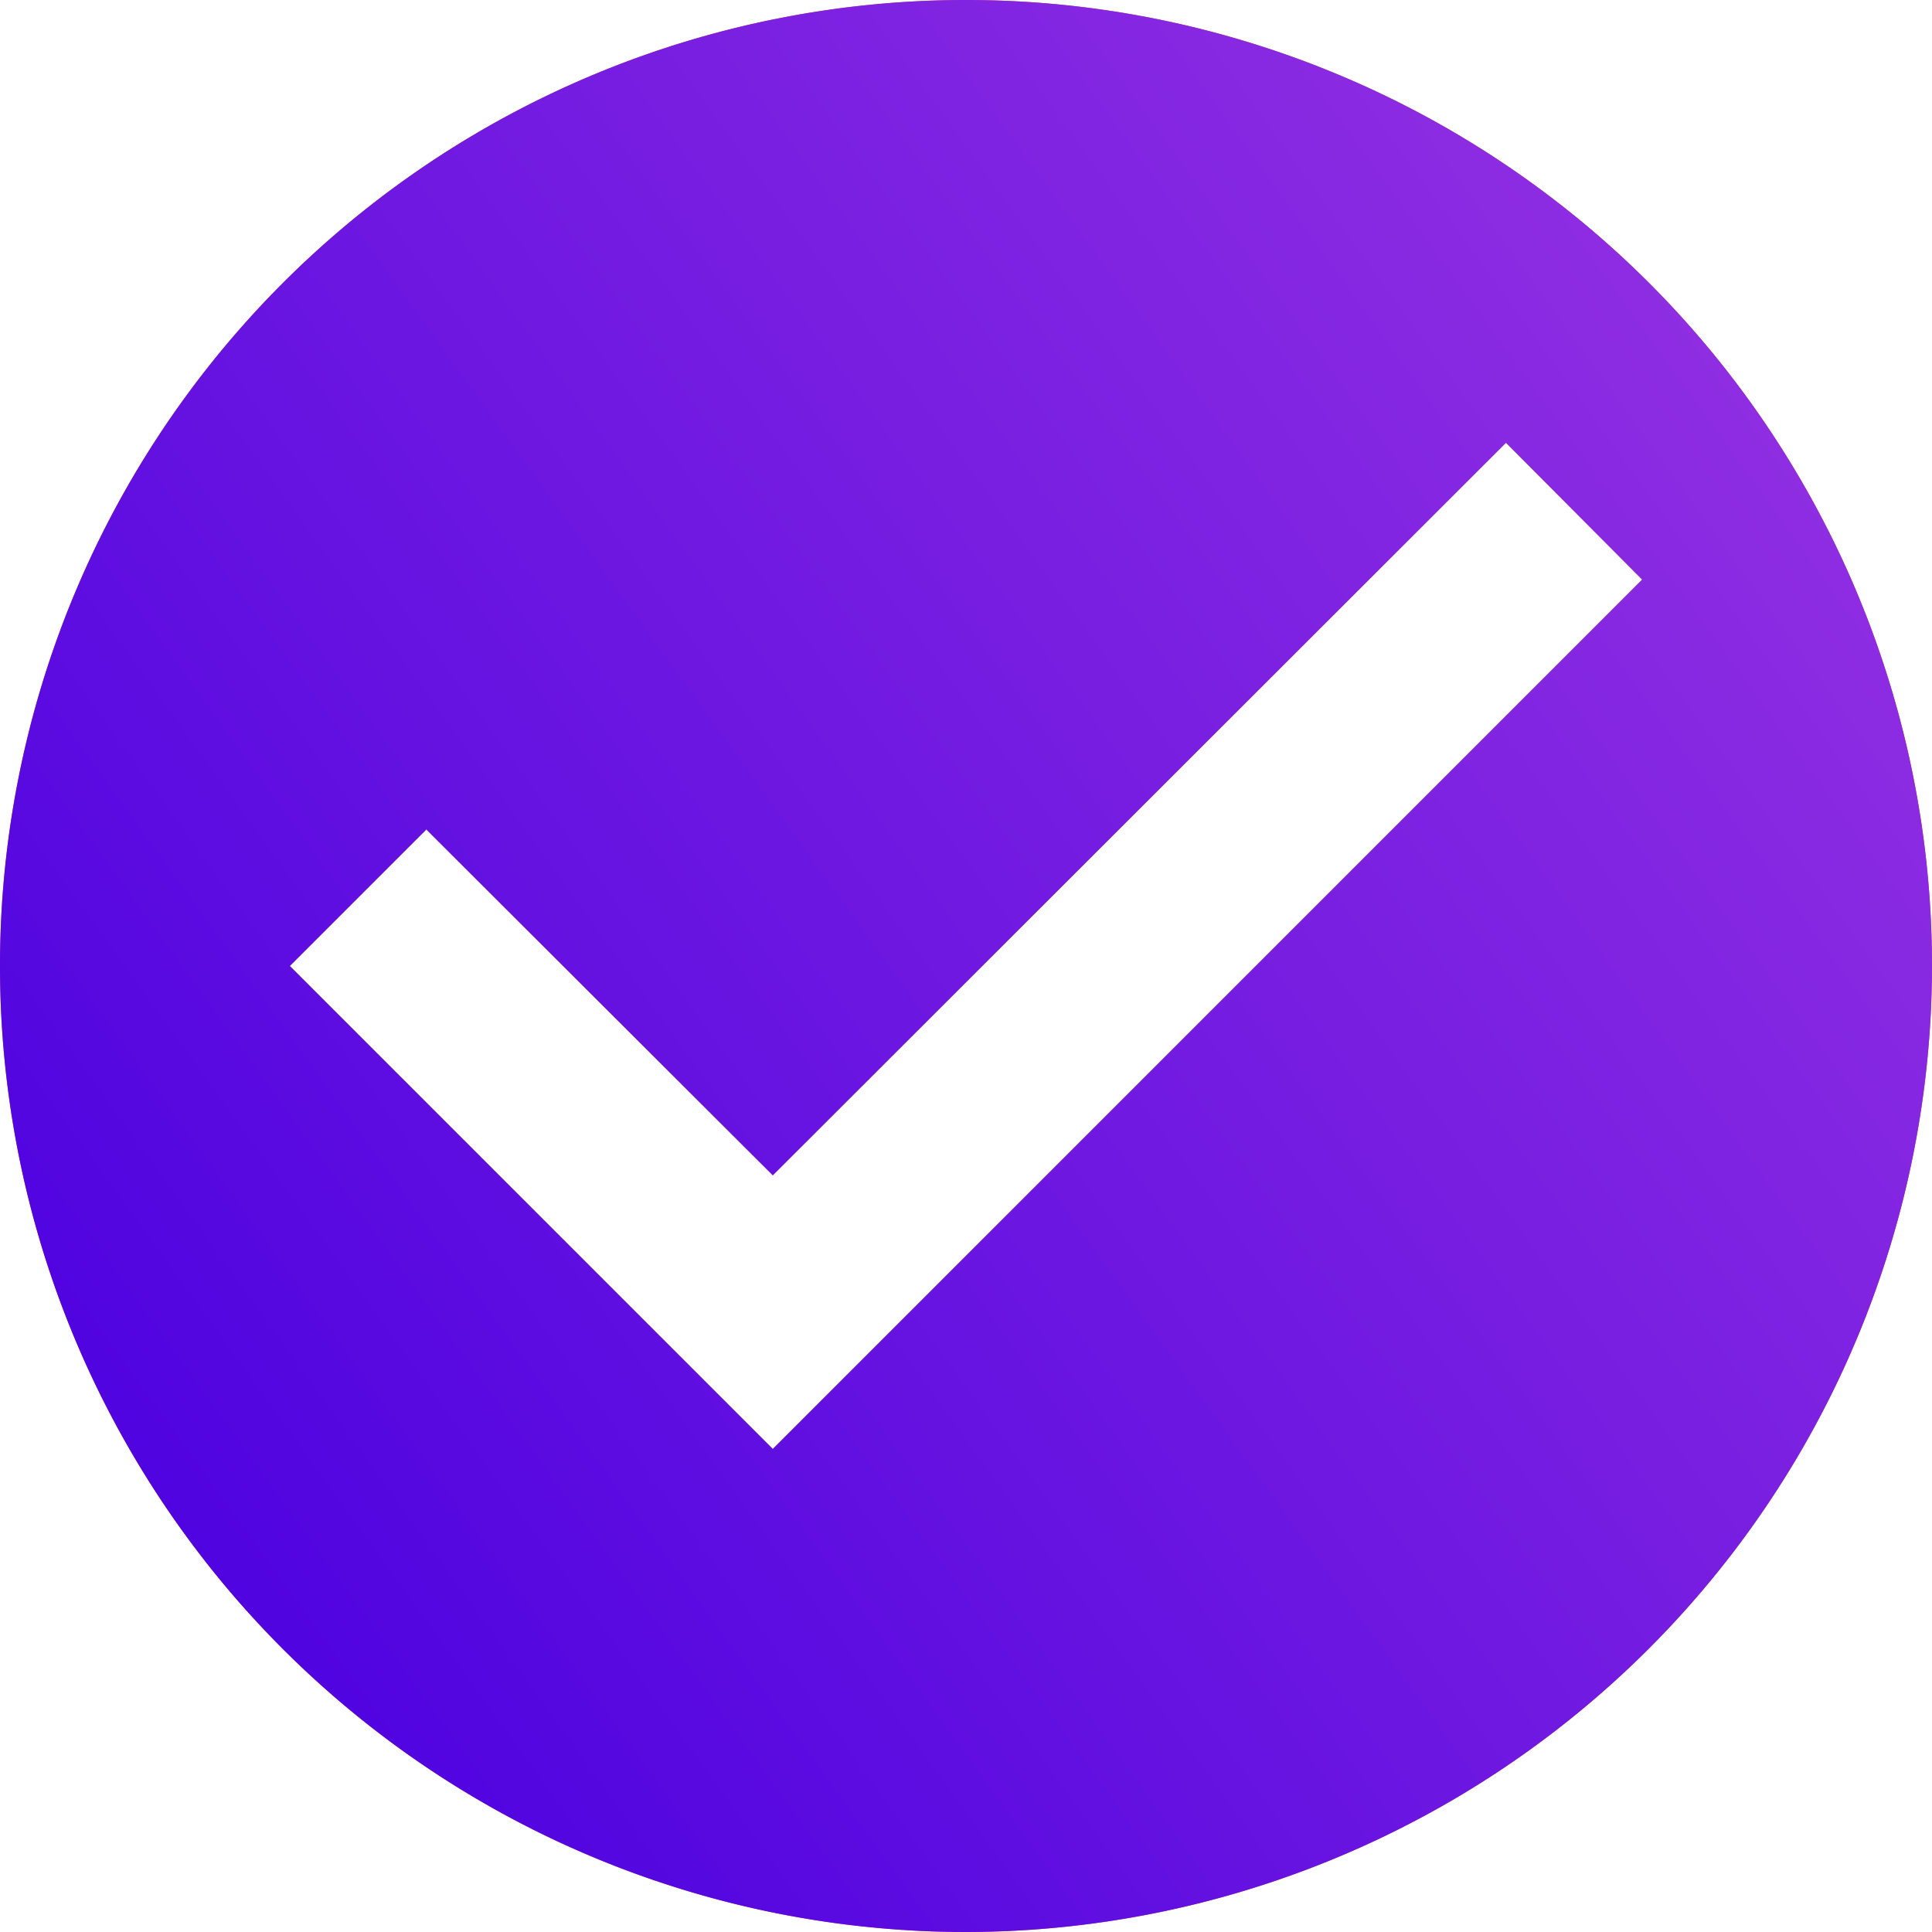 <svg data-name="check_circle-24px (1)" xmlns="http://www.w3.org/2000/svg" width="24" height="24"><defs><linearGradient id="a" x1=".852" x2=".089" y2=".891" gradientUnits="objectBoundingBox"><stop offset="0" stop-color="#ff4b2b"/><stop offset="1" stop-color="#ff416c"/></linearGradient><linearGradient id="b" x1=".929" y1=".245" x2=".059" y2=".874" gradientUnits="objectBoundingBox"><stop offset="0" stop-color="#8e2de2"/><stop offset="1" stop-color="#4a00e0"/></linearGradient></defs><path data-name="Shape" d="M12 24a12 12 0 1 1 12-12 12.014 12.014 0 0 1-12 12zM5.292 10.308L3.6 12l6 6L20.4 7.2l-1.692-1.7L9.6 14.6l-4.308-4.3z" fill="url(#a)"/><path data-name="Shape" d="M12 24a12 12 0 1 1 12-12 12.014 12.014 0 0 1-12 12zM5.292 10.308L3.6 12l6 6L20.4 7.2l-1.692-1.7L9.6 14.6l-4.308-4.3z" fill="url(#b)"/></svg>